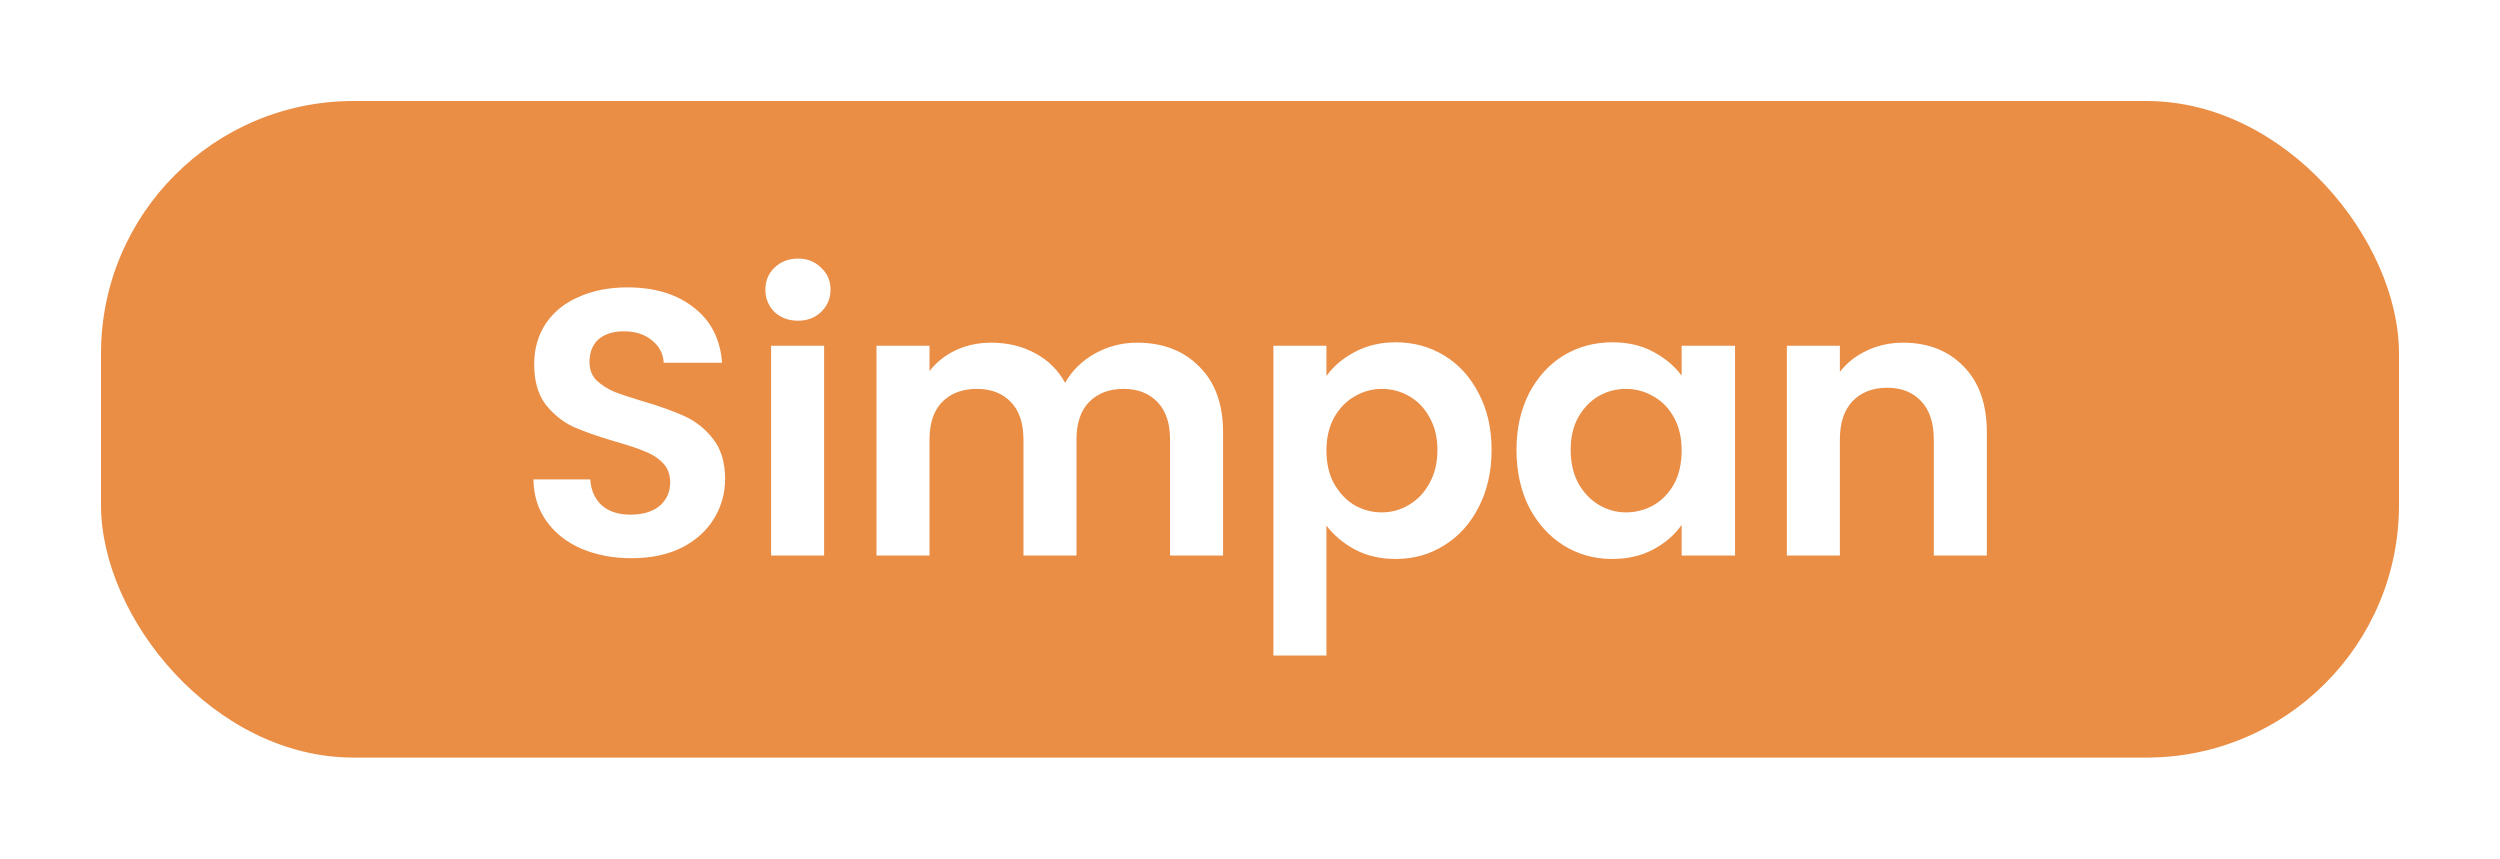 <svg width="99" height="34" viewBox="0 0 99 34" fill="none" xmlns="http://www.w3.org/2000/svg">
<g filter="url(#filter0_d_132_207)">
<rect x="4" width="91" height="26" rx="10" fill="#EA8D45"/>
<path d="M25.009 18.105C24.279 18.105 23.619 17.98 23.029 17.73C22.449 17.48 21.989 17.12 21.649 16.65C21.309 16.18 21.134 15.625 21.124 14.985H23.374C23.404 15.415 23.554 15.755 23.824 16.005C24.104 16.255 24.484 16.38 24.964 16.38C25.454 16.38 25.839 16.265 26.119 16.035C26.399 15.795 26.539 15.485 26.539 15.105C26.539 14.795 26.444 14.54 26.254 14.34C26.064 14.14 25.824 13.985 25.534 13.875C25.254 13.755 24.864 13.625 24.364 13.485C23.684 13.285 23.129 13.09 22.699 12.9C22.279 12.7 21.914 12.405 21.604 12.015C21.304 11.615 21.154 11.085 21.154 10.425C21.154 9.805 21.309 9.265 21.619 8.805C21.929 8.345 22.364 7.995 22.924 7.755C23.484 7.505 24.124 7.38 24.844 7.38C25.924 7.38 26.799 7.645 27.469 8.175C28.149 8.695 28.524 9.425 28.594 10.365H26.284C26.264 10.005 26.109 9.71 25.819 9.48C25.539 9.24 25.164 9.12 24.694 9.12C24.284 9.12 23.954 9.225 23.704 9.435C23.464 9.645 23.344 9.95 23.344 10.35C23.344 10.63 23.434 10.865 23.614 11.055C23.804 11.235 24.034 11.385 24.304 11.505C24.584 11.615 24.974 11.745 25.474 11.895C26.154 12.095 26.709 12.295 27.139 12.495C27.569 12.695 27.939 12.995 28.249 13.395C28.559 13.795 28.714 14.32 28.714 14.97C28.714 15.53 28.569 16.05 28.279 16.53C27.989 17.01 27.564 17.395 27.004 17.685C26.444 17.965 25.779 18.105 25.009 18.105ZM31.599 8.7C31.23 8.7 30.919 8.585 30.669 8.355C30.43 8.115 30.309 7.82 30.309 7.47C30.309 7.12 30.43 6.83 30.669 6.6C30.919 6.36 31.23 6.24 31.599 6.24C31.97 6.24 32.275 6.36 32.514 6.6C32.764 6.83 32.889 7.12 32.889 7.47C32.889 7.82 32.764 8.115 32.514 8.355C32.275 8.585 31.97 8.7 31.599 8.7ZM32.635 9.69V18H30.535V9.69H32.635ZM45.029 9.57C46.049 9.57 46.869 9.885 47.489 10.515C48.119 11.135 48.434 12.005 48.434 13.125V18H46.334V13.41C46.334 12.76 46.169 12.265 45.839 11.925C45.509 11.575 45.059 11.4 44.489 11.4C43.919 11.4 43.464 11.575 43.124 11.925C42.794 12.265 42.629 12.76 42.629 13.41V18H40.529V13.41C40.529 12.76 40.364 12.265 40.034 11.925C39.704 11.575 39.254 11.4 38.684 11.4C38.104 11.4 37.644 11.575 37.304 11.925C36.974 12.265 36.809 12.76 36.809 13.41V18H34.709V9.69H36.809V10.695C37.079 10.345 37.424 10.07 37.844 9.87C38.274 9.67 38.744 9.57 39.254 9.57C39.904 9.57 40.484 9.71 40.994 9.99C41.504 10.26 41.899 10.65 42.179 11.16C42.449 10.68 42.839 10.295 43.349 10.005C43.869 9.715 44.429 9.57 45.029 9.57ZM52.527 10.89C52.797 10.51 53.167 10.195 53.637 9.945C54.117 9.685 54.662 9.555 55.272 9.555C55.982 9.555 56.622 9.73 57.192 10.08C57.772 10.43 58.227 10.93 58.557 11.58C58.897 12.22 59.067 12.965 59.067 13.815C59.067 14.665 58.897 15.42 58.557 16.08C58.227 16.73 57.772 17.235 57.192 17.595C56.622 17.955 55.982 18.135 55.272 18.135C54.662 18.135 54.122 18.01 53.652 17.76C53.192 17.51 52.817 17.195 52.527 16.815V21.96H50.427V9.69H52.527V10.89ZM56.922 13.815C56.922 13.315 56.817 12.885 56.607 12.525C56.407 12.155 56.137 11.875 55.797 11.685C55.467 11.495 55.107 11.4 54.717 11.4C54.337 11.4 53.977 11.5 53.637 11.7C53.307 11.89 53.037 12.17 52.827 12.54C52.627 12.91 52.527 13.345 52.527 13.845C52.527 14.345 52.627 14.78 52.827 15.15C53.037 15.52 53.307 15.805 53.637 16.005C53.977 16.195 54.337 16.29 54.717 16.29C55.107 16.29 55.467 16.19 55.797 15.99C56.137 15.79 56.407 15.505 56.607 15.135C56.817 14.765 56.922 14.325 56.922 13.815ZM60.053 13.815C60.053 12.975 60.218 12.23 60.548 11.58C60.888 10.93 61.343 10.43 61.913 10.08C62.493 9.73 63.138 9.555 63.848 9.555C64.468 9.555 65.008 9.68 65.468 9.93C65.938 10.18 66.313 10.495 66.593 10.875V9.69H68.708V18H66.593V16.785C66.323 17.175 65.948 17.5 65.468 17.76C64.998 18.01 64.453 18.135 63.833 18.135C63.133 18.135 62.493 17.955 61.913 17.595C61.343 17.235 60.888 16.73 60.548 16.08C60.218 15.42 60.053 14.665 60.053 13.815ZM66.593 13.845C66.593 13.335 66.493 12.9 66.293 12.54C66.093 12.17 65.823 11.89 65.483 11.7C65.143 11.5 64.778 11.4 64.388 11.4C63.998 11.4 63.638 11.495 63.308 11.685C62.978 11.875 62.708 12.155 62.498 12.525C62.298 12.885 62.198 13.315 62.198 13.815C62.198 14.315 62.298 14.755 62.498 15.135C62.708 15.505 62.978 15.79 63.308 15.99C63.648 16.19 64.008 16.29 64.388 16.29C64.778 16.29 65.143 16.195 65.483 16.005C65.823 15.805 66.093 15.525 66.293 15.165C66.493 14.795 66.593 14.355 66.593 13.845ZM75.364 9.57C76.354 9.57 77.154 9.885 77.764 10.515C78.374 11.135 78.679 12.005 78.679 13.125V18H76.579V13.41C76.579 12.75 76.414 12.245 76.084 11.895C75.754 11.535 75.304 11.355 74.734 11.355C74.154 11.355 73.694 11.535 73.354 11.895C73.024 12.245 72.859 12.75 72.859 13.41V18H70.759V9.69H72.859V10.725C73.139 10.365 73.494 10.085 73.924 9.885C74.364 9.675 74.844 9.57 75.364 9.57Z" fill="white"/>
</g>
<defs>
<filter id="filter0_d_132_207" x="0" y="0" width="99" height="34" filterUnits="userSpaceOnUse" color-interpolation-filters="sRGB">
<feFlood flood-opacity="0" result="BackgroundImageFix"/>
<feColorMatrix in="SourceAlpha" type="matrix" values="0 0 0 0 0 0 0 0 0 0 0 0 0 0 0 0 0 0 127 0" result="hardAlpha"/>
<feOffset dy="4"/>
<feGaussianBlur stdDeviation="2"/>
<feComposite in2="hardAlpha" operator="out"/>
<feColorMatrix type="matrix" values="0 0 0 0 0 0 0 0 0 0 0 0 0 0 0 0 0 0 0.25 0"/>
<feBlend mode="normal" in2="BackgroundImageFix" result="effect1_dropShadow_132_207"/>
<feBlend mode="normal" in="SourceGraphic" in2="effect1_dropShadow_132_207" result="shape"/>
</filter>
</defs>
</svg>
